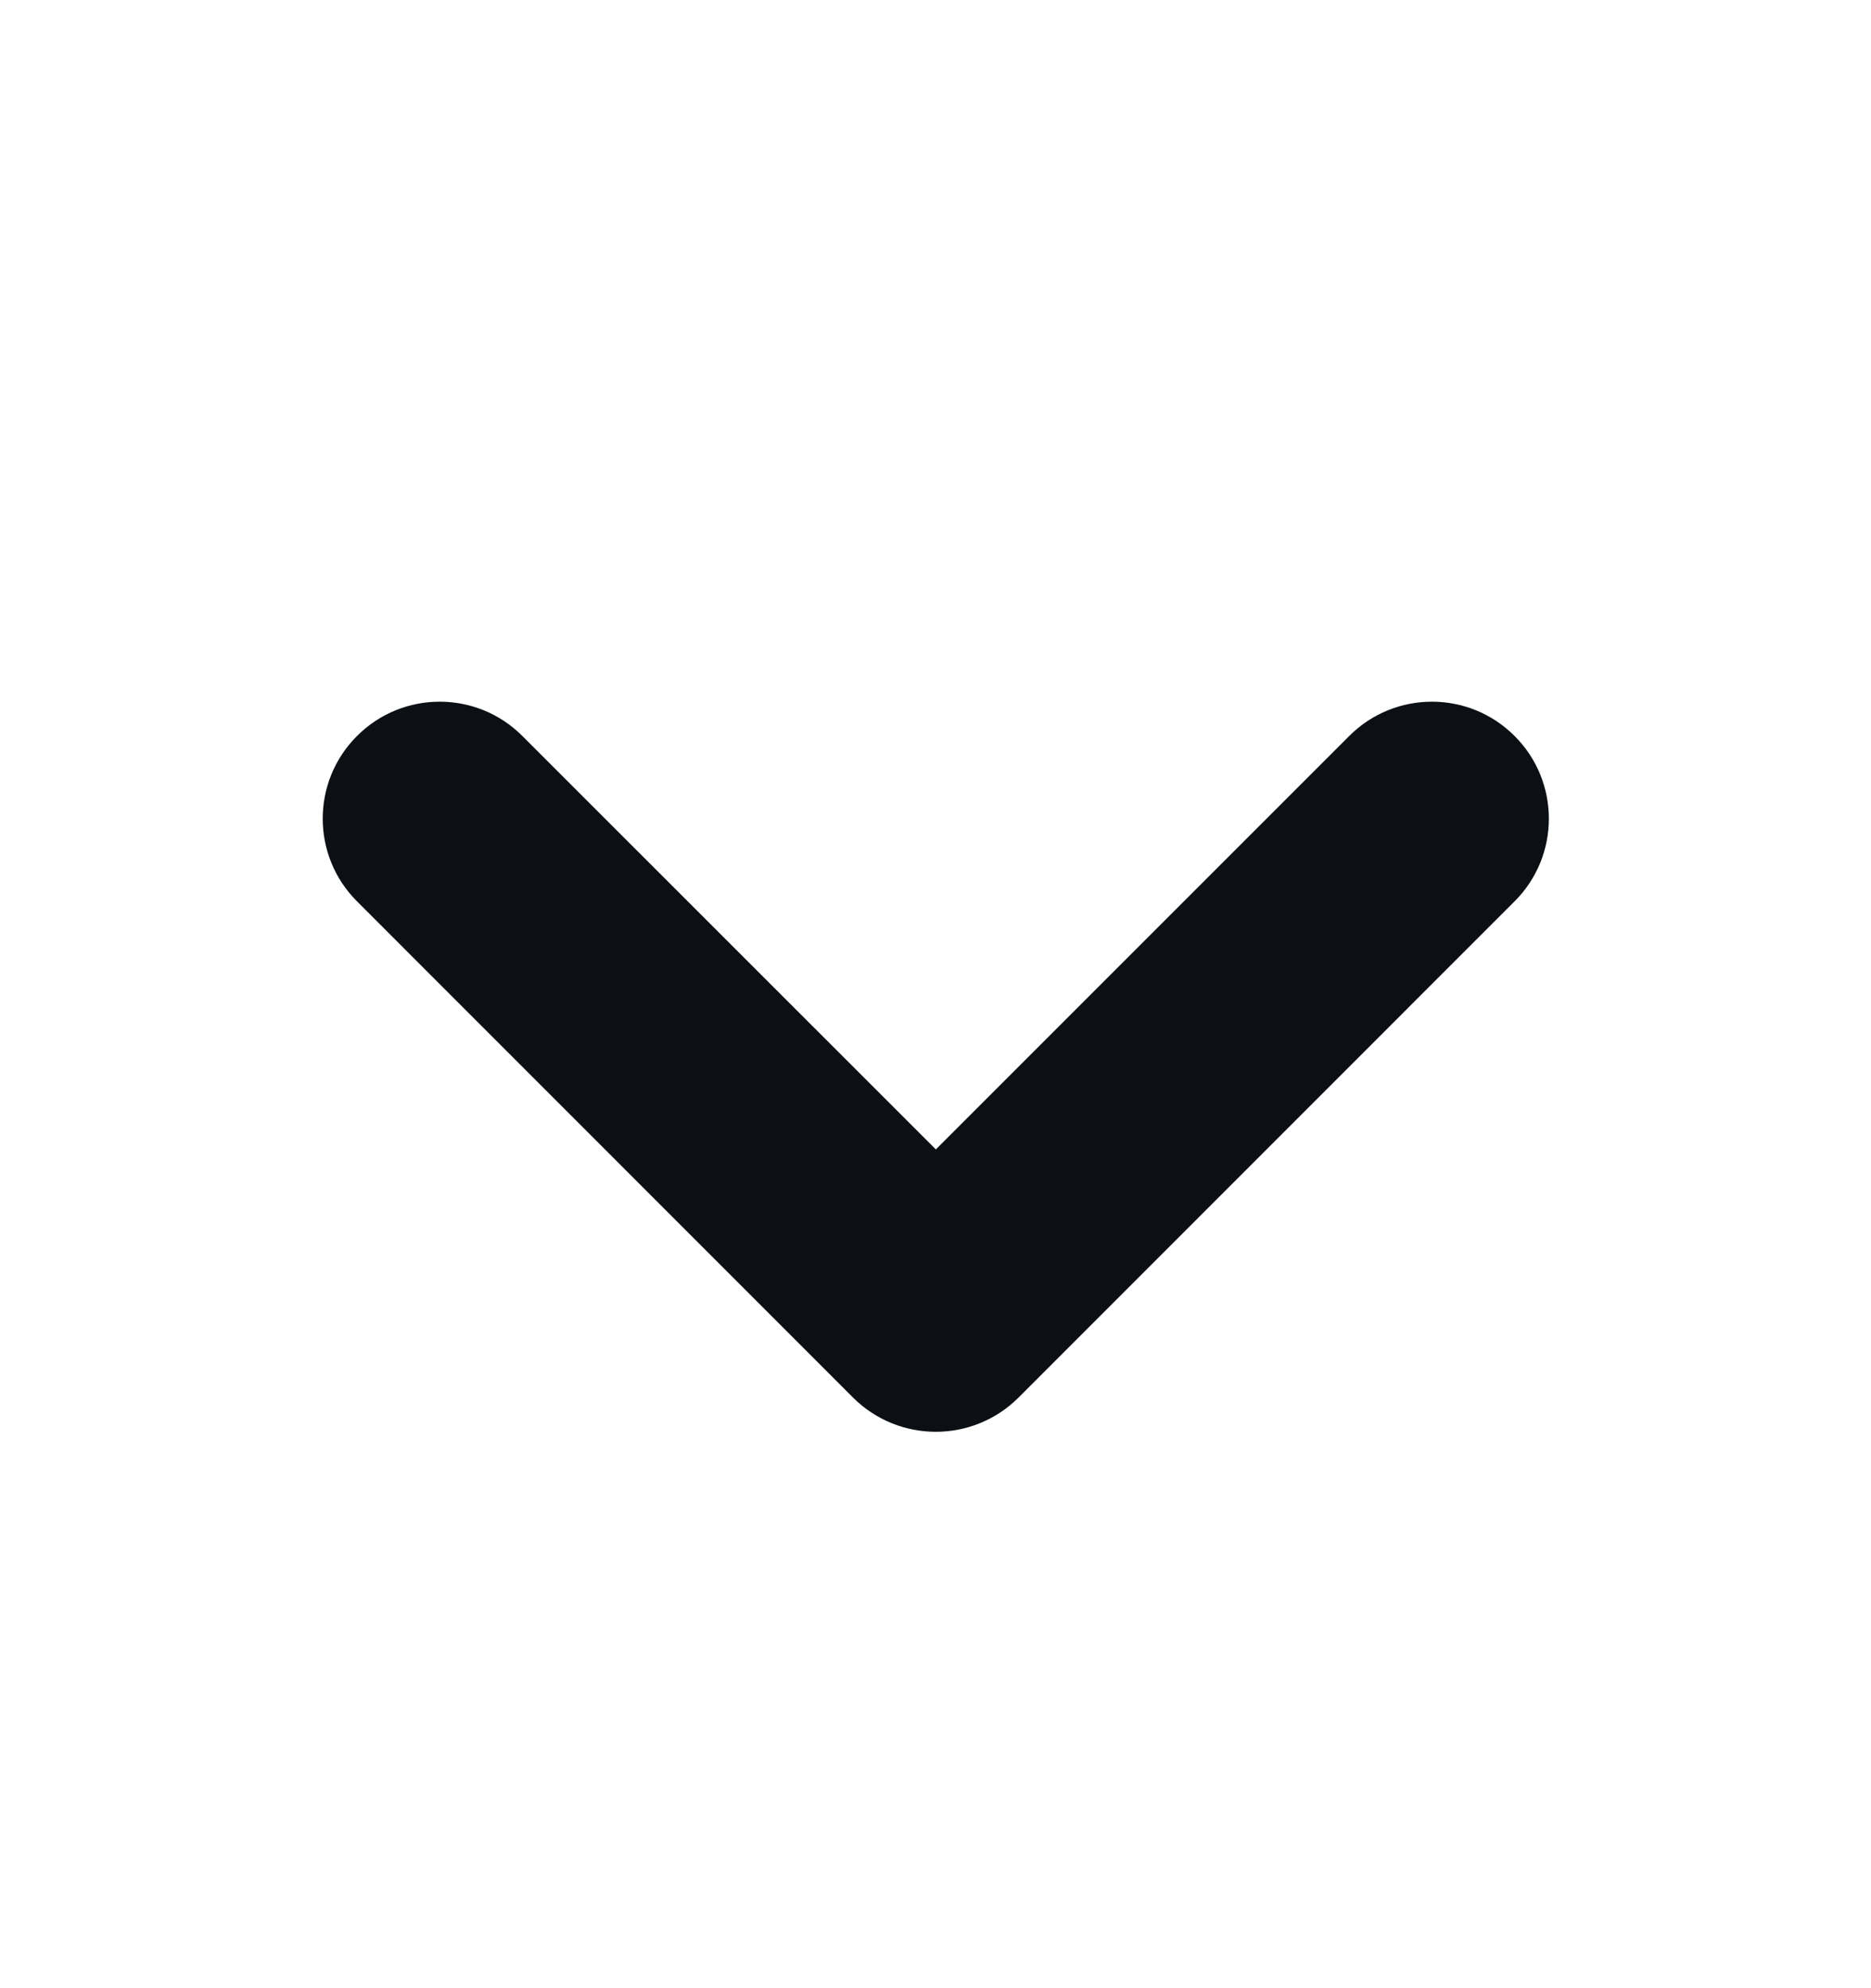<svg width="16" height="17" viewBox="0 0 16 17" fill="none" xmlns="http://www.w3.org/2000/svg">
<path fill-rule="evenodd" clip-rule="evenodd" d="M3.053 6.293C3.443 5.902 4.077 5.902 4.467 6.293L8.003 9.828L11.538 6.293C11.929 5.902 12.562 5.902 12.952 6.293C13.343 6.683 13.343 7.317 12.952 7.707L8.71 11.95C8.319 12.34 7.686 12.34 7.295 11.95L3.053 7.707C2.662 7.317 2.662 6.683 3.053 6.293Z" fill="#0C1014"/>
</svg>
